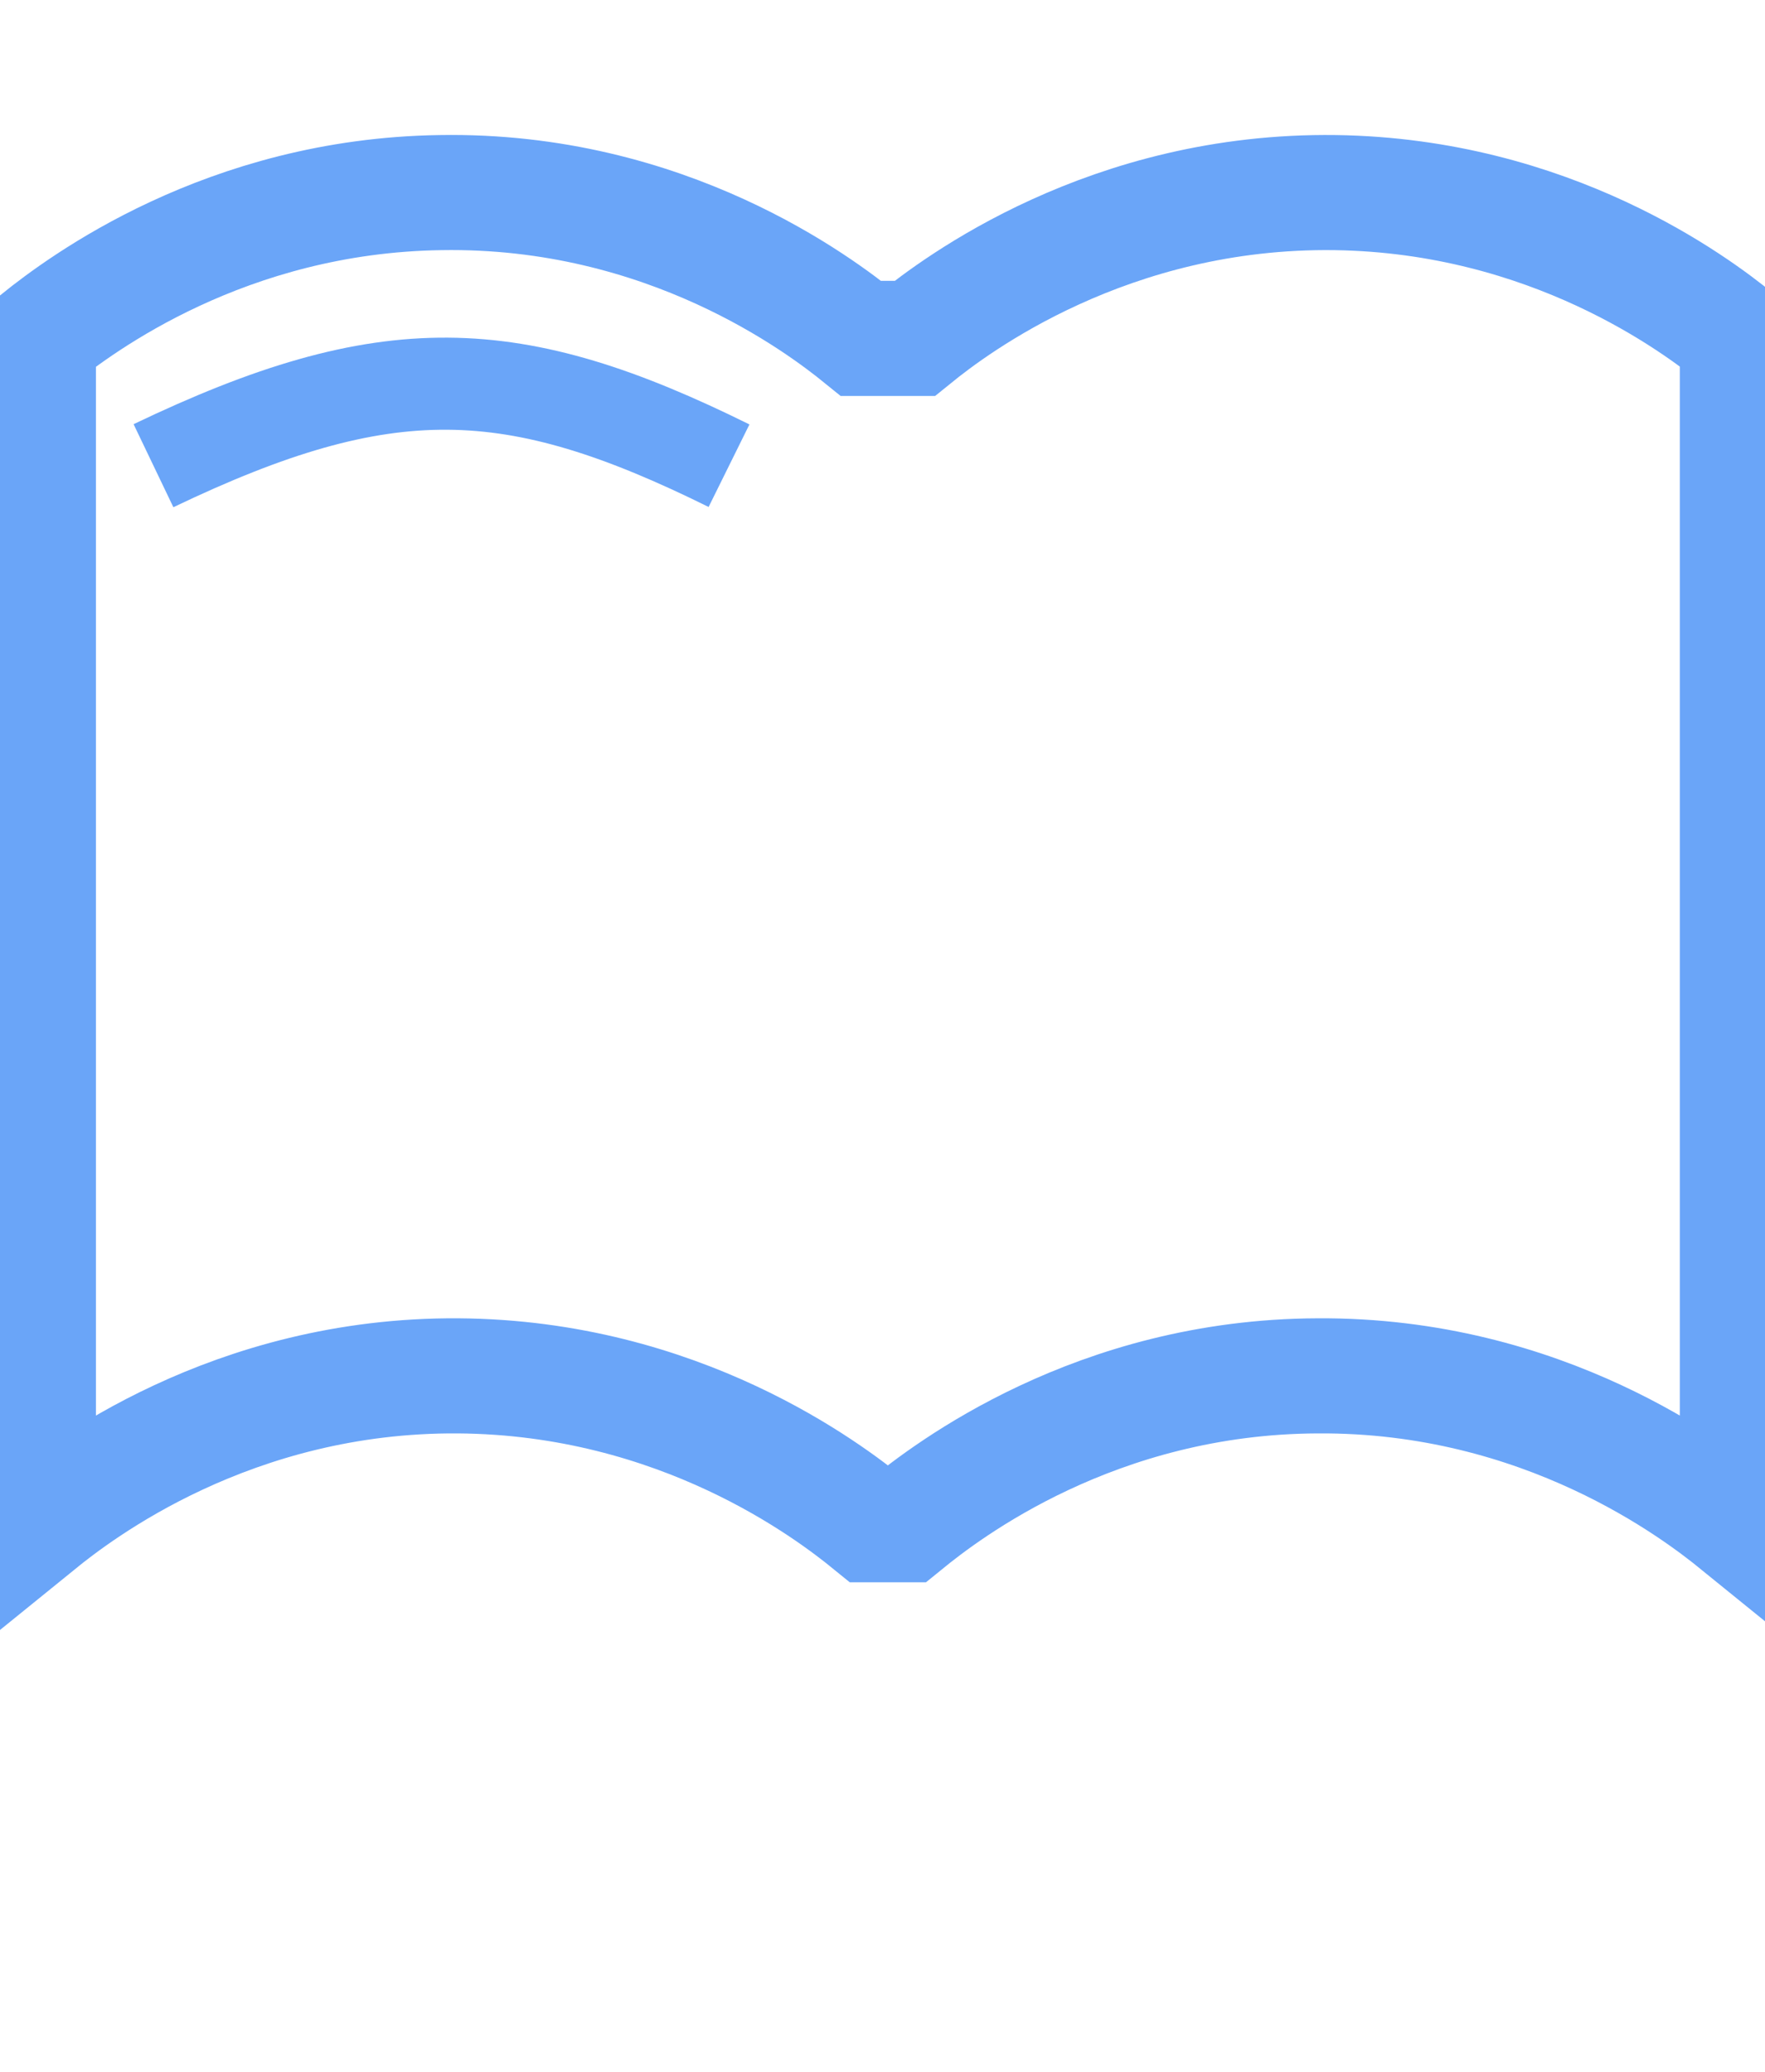<svg width="23" height="27" viewBox="0 0 23 27" fill="none" xmlns="http://www.w3.org/2000/svg">
<g clip-path="url(#clip0_4255_6641)">
<path d="M11.22 4.41C10.69 3.98 8.69 2.46 5.74 2.51C2.94 2.55 1.05 3.97 0.5 4.41V19.87C1.03 19.44 3.02 17.91 5.97 17.93C8.86 17.95 10.8 19.43 11.34 19.87H11.8C12.34 19.43 14.28 17.94 17.17 17.93C20.12 17.91 22.11 19.44 22.64 19.87V4.41C22.09 3.96 20.2 2.55 17.4 2.51C14.45 2.47 12.45 3.98 11.92 4.41H11.23H11.22Z" stroke="#6AA5F8" stroke-width="1.5" stroke-miterlimit="10"/>
<path d="M2 6.069C5.041 4.612 6.684 4.676 9.5 6.069" stroke="#6AA5F8" stroke-width="1.2"/>
</g>
<defs>
<clipPath id="clip0_4255_6641">
<rect width="23" height="27" fill="white"/>
</clipPath>
</defs>
</svg>
